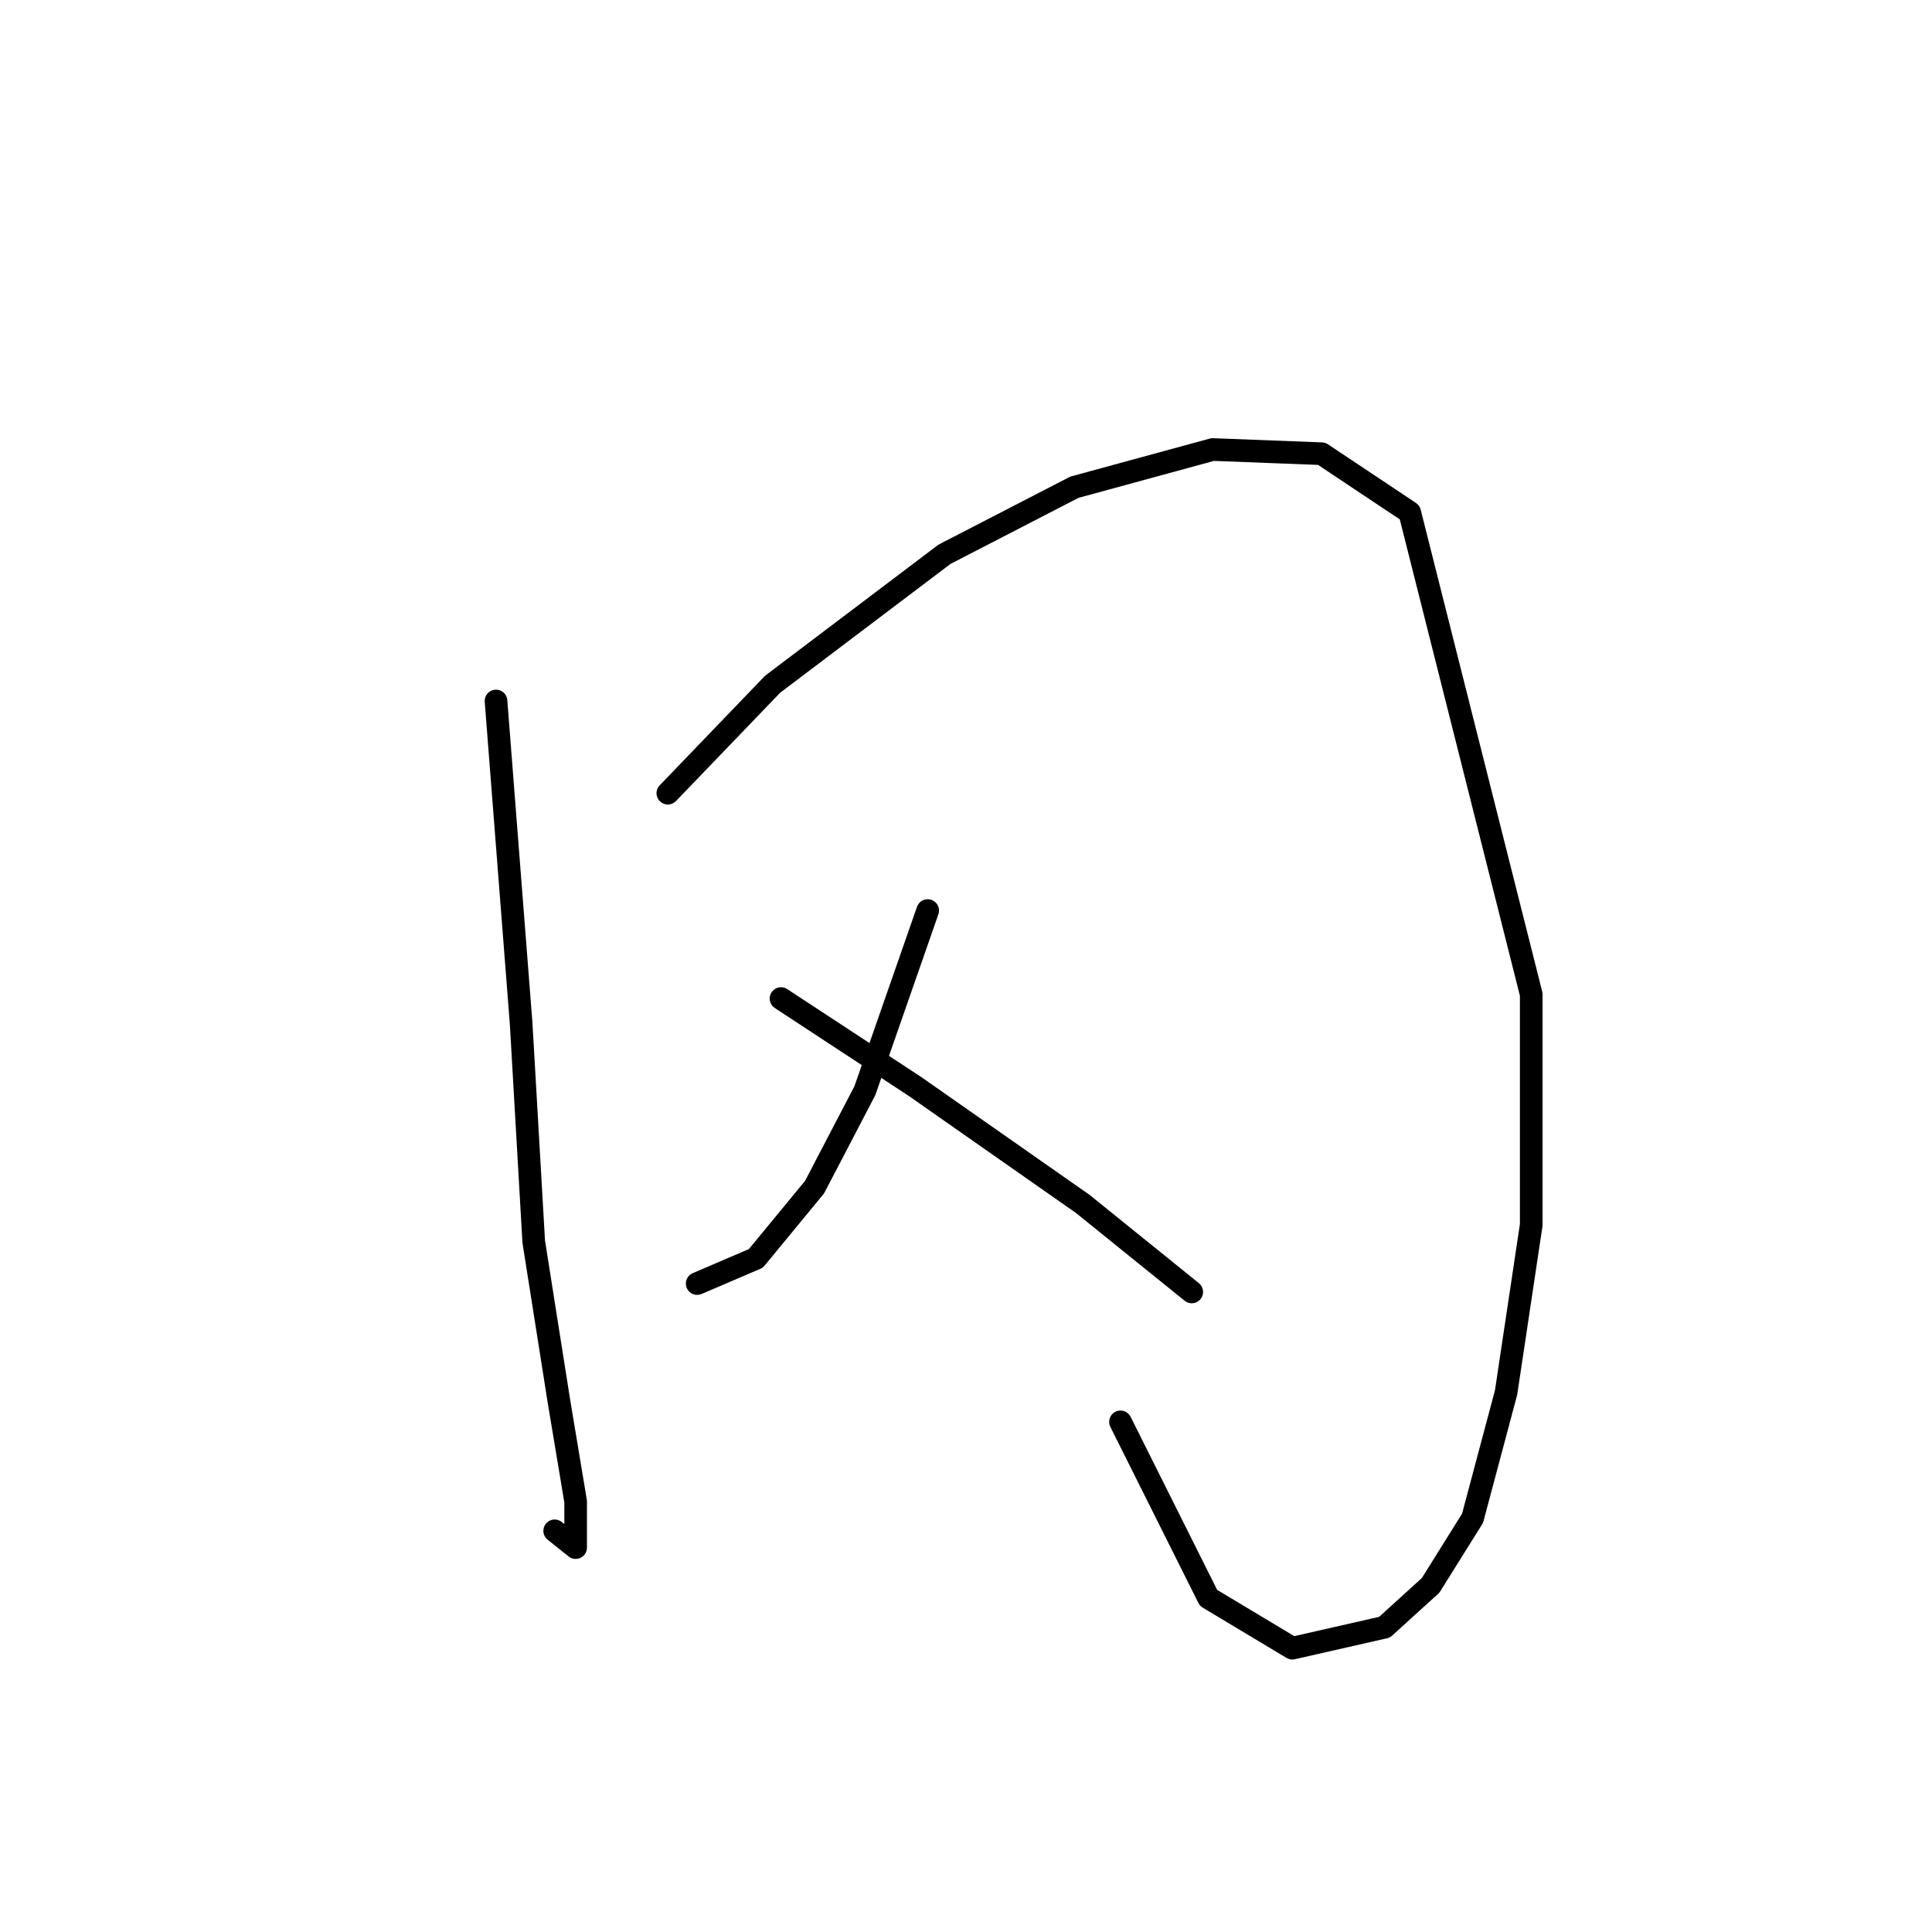<?xml version="1.0" standalone="no"?>
    <svg width="256" height="256" xmlns="http://www.w3.org/2000/svg" version="1.1">
    <polyline stroke="black" stroke-width="3" stroke-linecap="round" fill="transparent" stroke-linejoin="round" points="65.724 92.884 69.056 135.646 70.722 164.525 74.054 185.628 76.275 198.957 76.275 205.065 73.499 202.844 73.499 202.844 " />
        <polyline stroke="black" stroke-width="3" stroke-linecap="round" fill="transparent" stroke-linejoin="round" points="88.493 105.102 102.377 90.663 125.146 73.447 142.362 64.561 160.689 59.563 175.128 60.119 186.791 67.893 202.896 131.759 202.896 162.303 199.564 184.517 195.121 201.178 189.567 210.064 183.458 215.617 171.241 218.394 160.134 211.73 148.471 188.405 148.471 188.405 " />
        <polyline stroke="black" stroke-width="3" stroke-linecap="round" fill="transparent" stroke-linejoin="round" points="122.925 120.652 114.595 144.532 107.931 157.305 100.156 166.746 92.381 170.078 92.381 170.078 " />
        <polyline stroke="black" stroke-width="3" stroke-linecap="round" fill="transparent" stroke-linejoin="round" points="103.488 132.314 121.259 143.977 143.473 159.527 157.912 171.189 157.912 171.189 " />
        </svg>